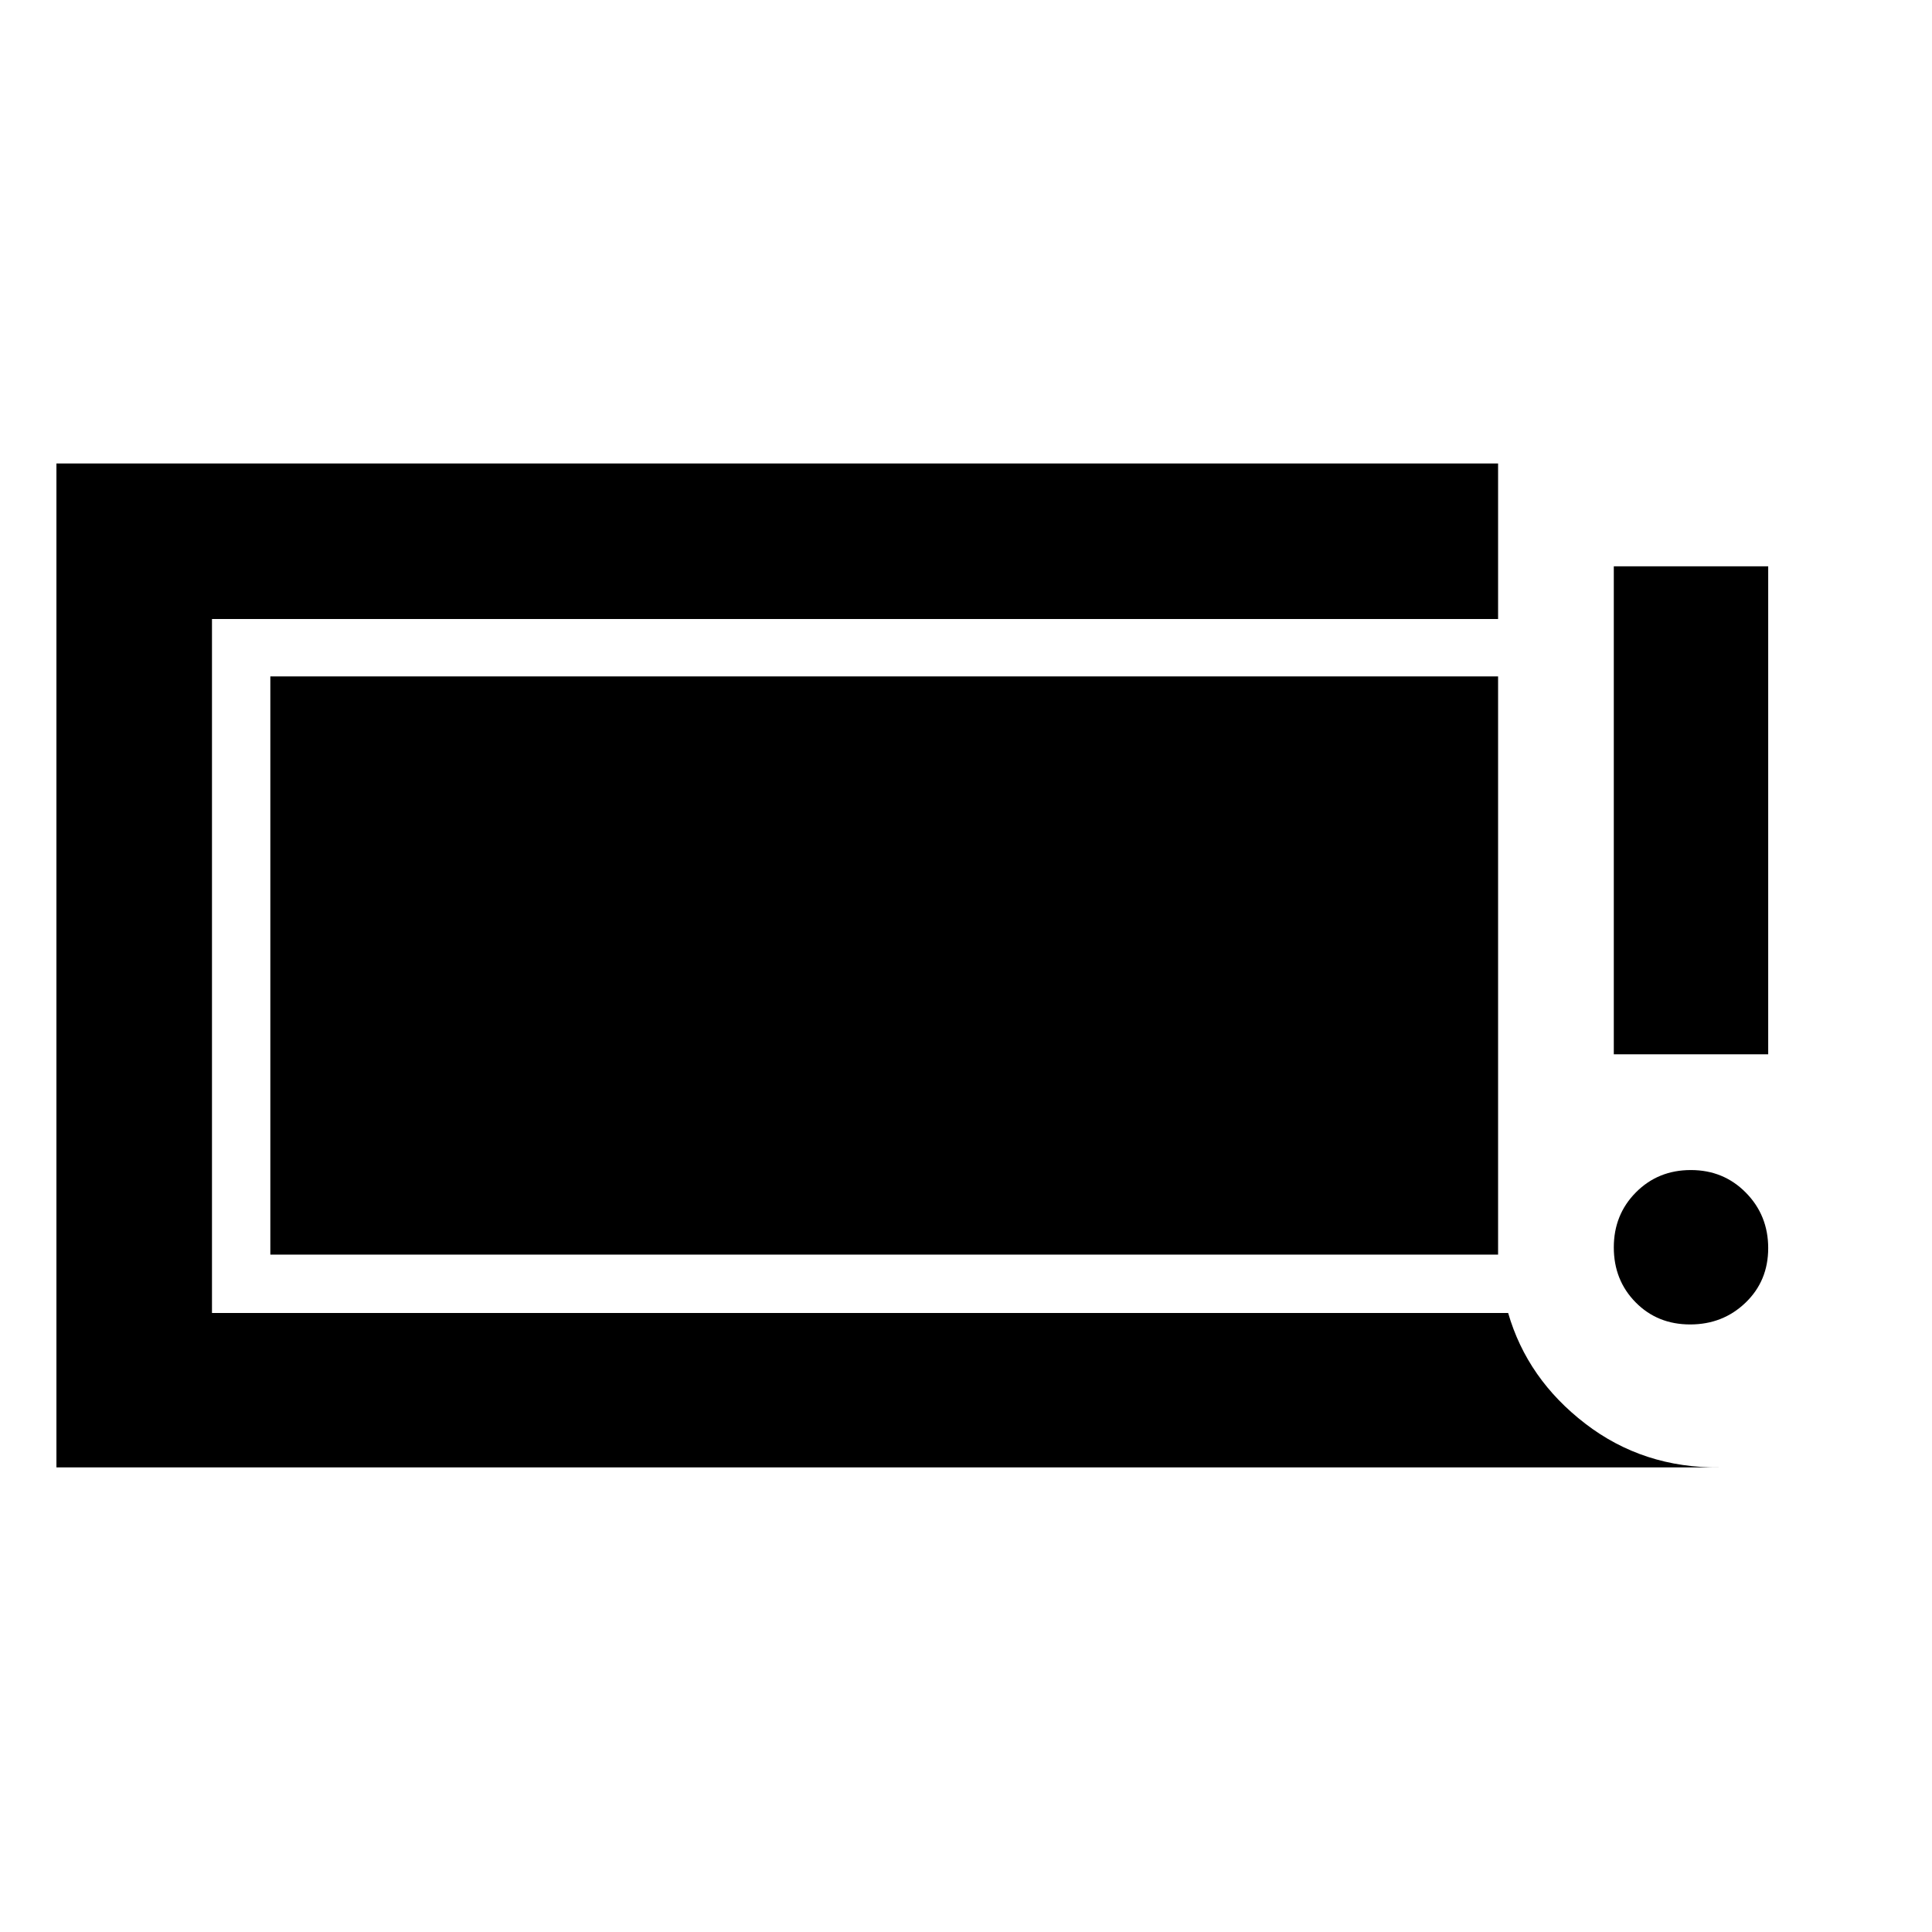 <svg xmlns="http://www.w3.org/2000/svg" height="48" viewBox="0 -960 960 960" width="48"><path d="M839.82-301.89q-16.28 0-27.1-11-10.83-11-10.83-27.29 0-16.28 11-27.35 11-11.08 27.29-11.08 16.28 0 27.35 11.25 11.08 11.25 11.08 27.54 0 16.28-11.25 27.1-11.25 10.83-27.54 10.83Zm-37.93-134.22v-242.5h76.72v242.5h-76.72ZM28.04-230.87V-729.7h716.35v77.29H105.33v344.82h644.06q9.5 32.85 38.34 55 28.84 22.16 66.81 21.72H28.04Zm106.29-105.72v-287.32h610.06v287.32H134.33Z"/></svg>
